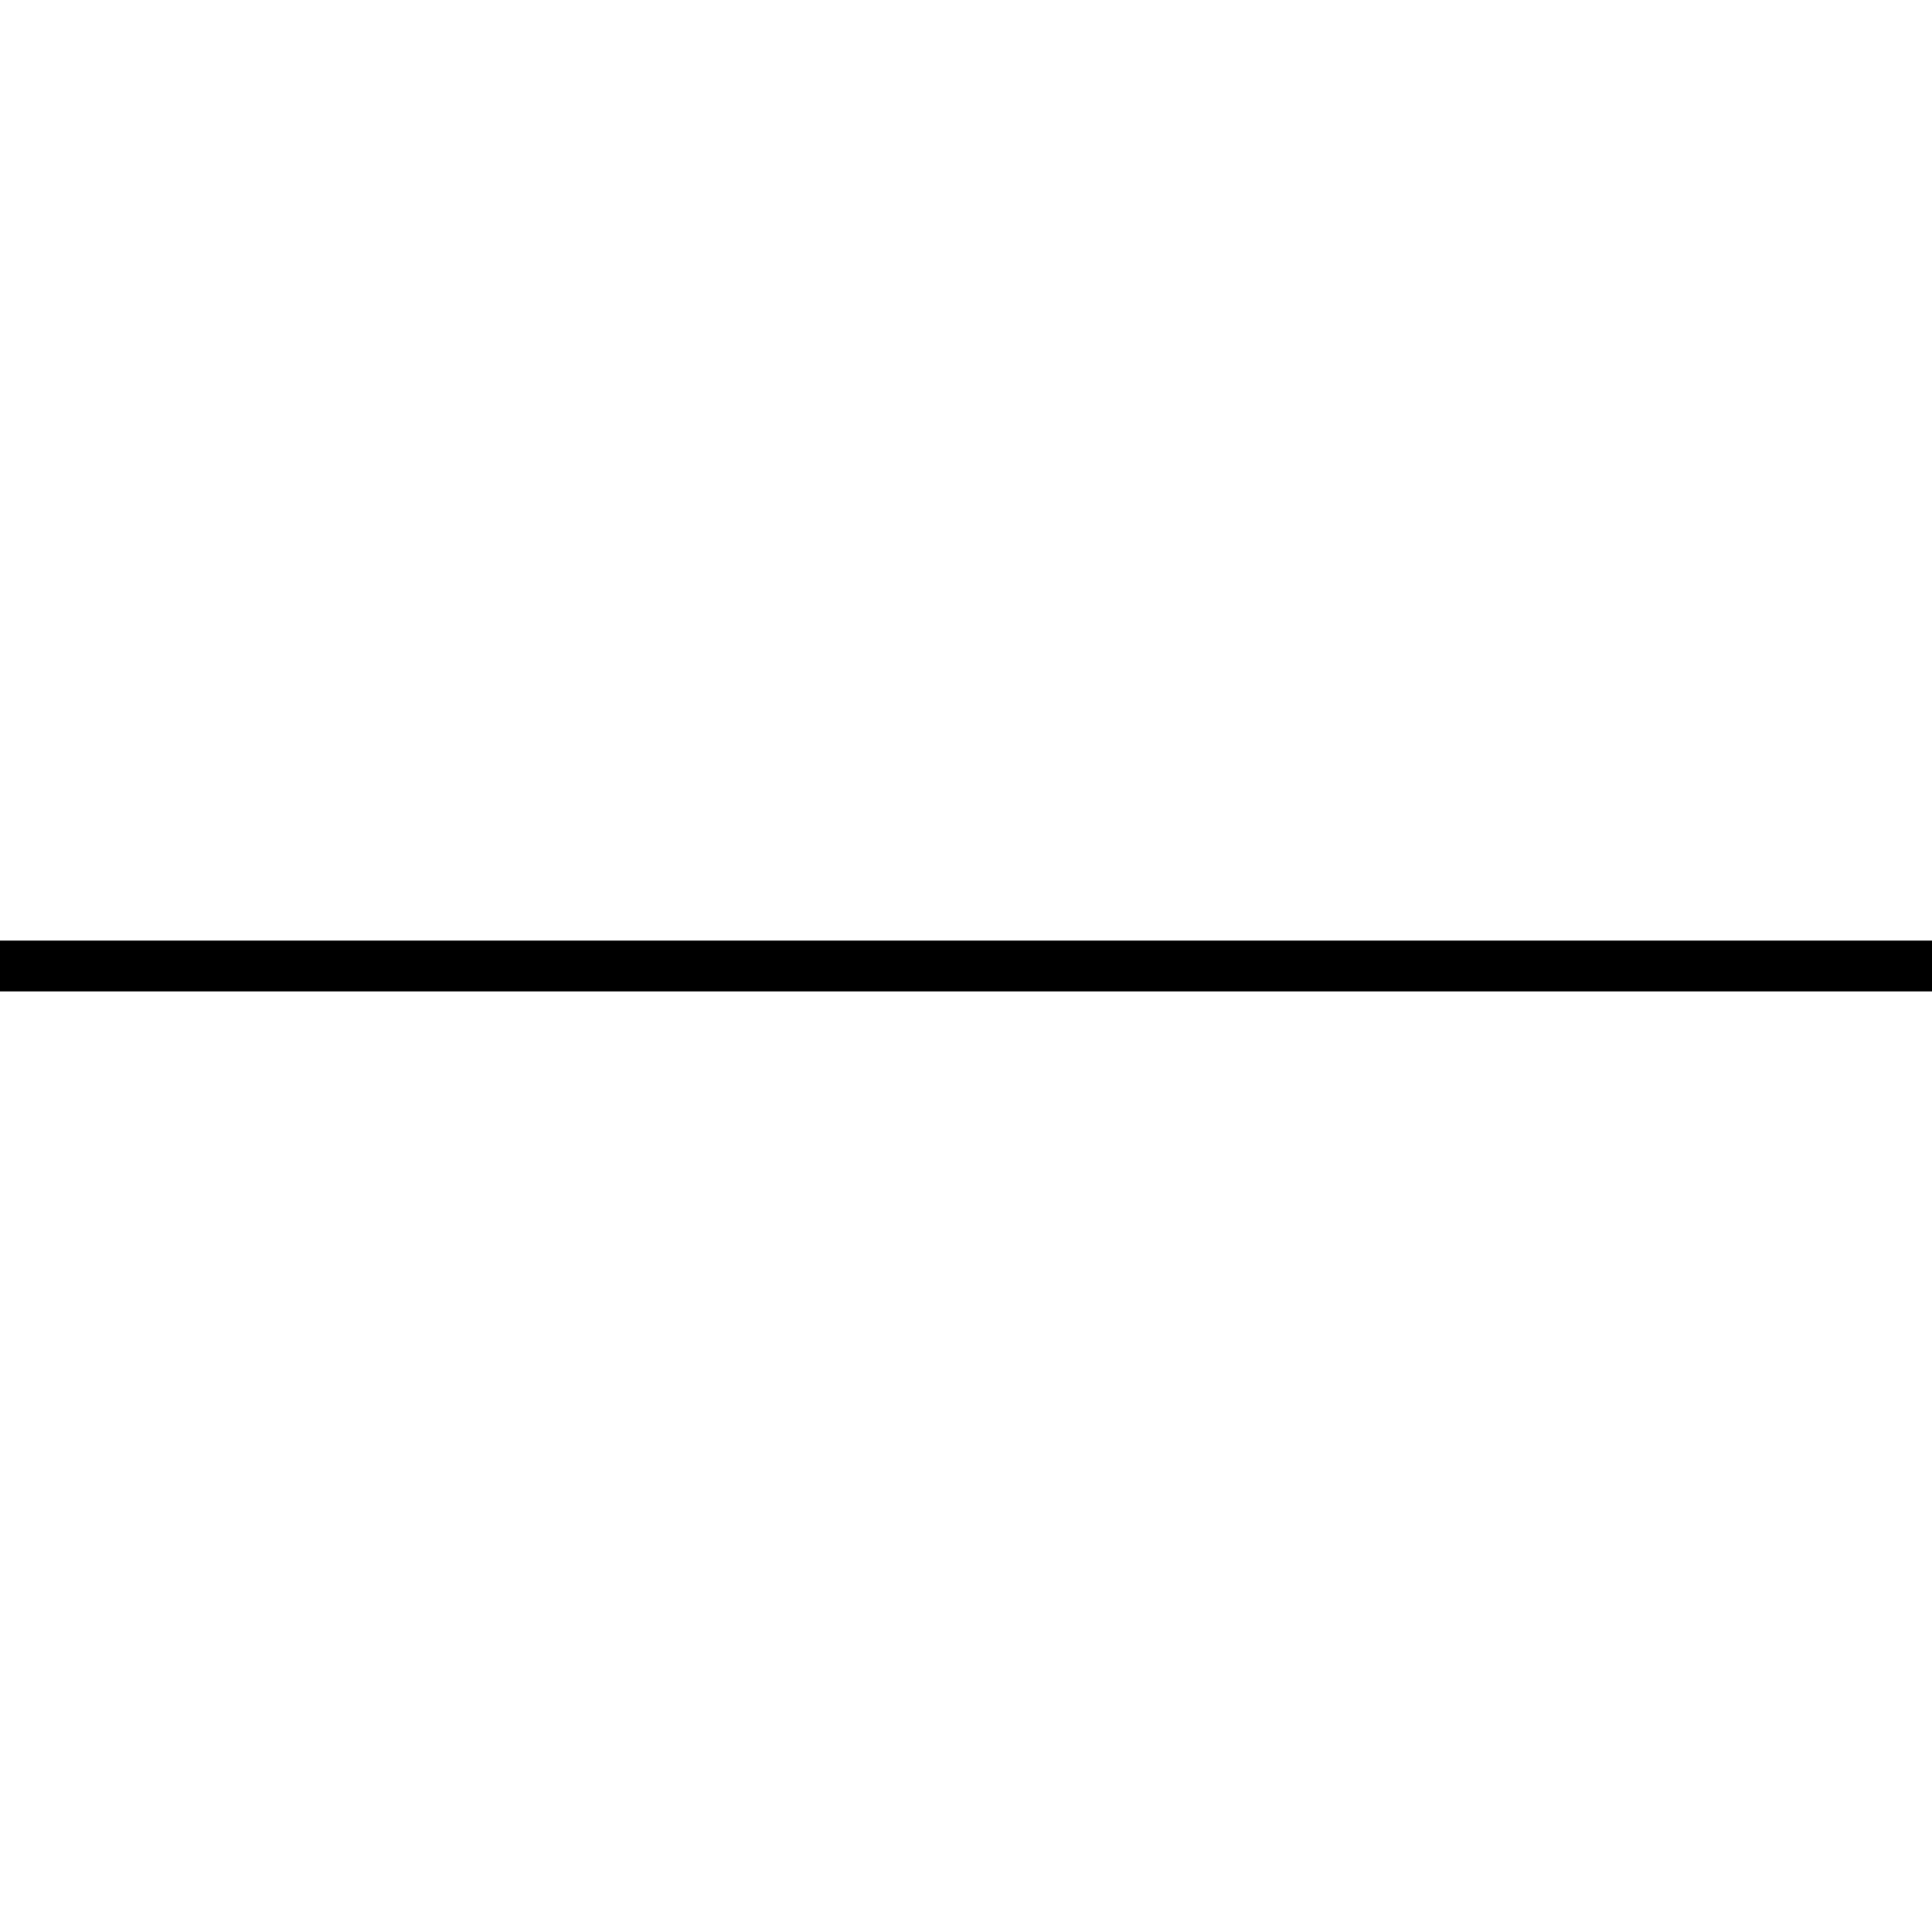 <svg id="Layer_1"
xmlns="http://www.w3.org/2000/svg"
xmlns:xlink="http://www.w3.org/1999/xlink"
x="0" y="0"
	 
width="38"
height="38" 
viewBox="0 0 38 38" 
>
	<g>
	  <line 
	  x1="0"
	  x2="38"
	  y1="19"
	  y2="19"
	  stroke="#000000"
	  stroke-width="1"
	  />
	</g>
</svg>
		<!--<path d="M416,277.333H277.333V416h-42.666V277.333H96v-42.666h138.667V96h42.666v138.667H416V277.333z"/>-->
